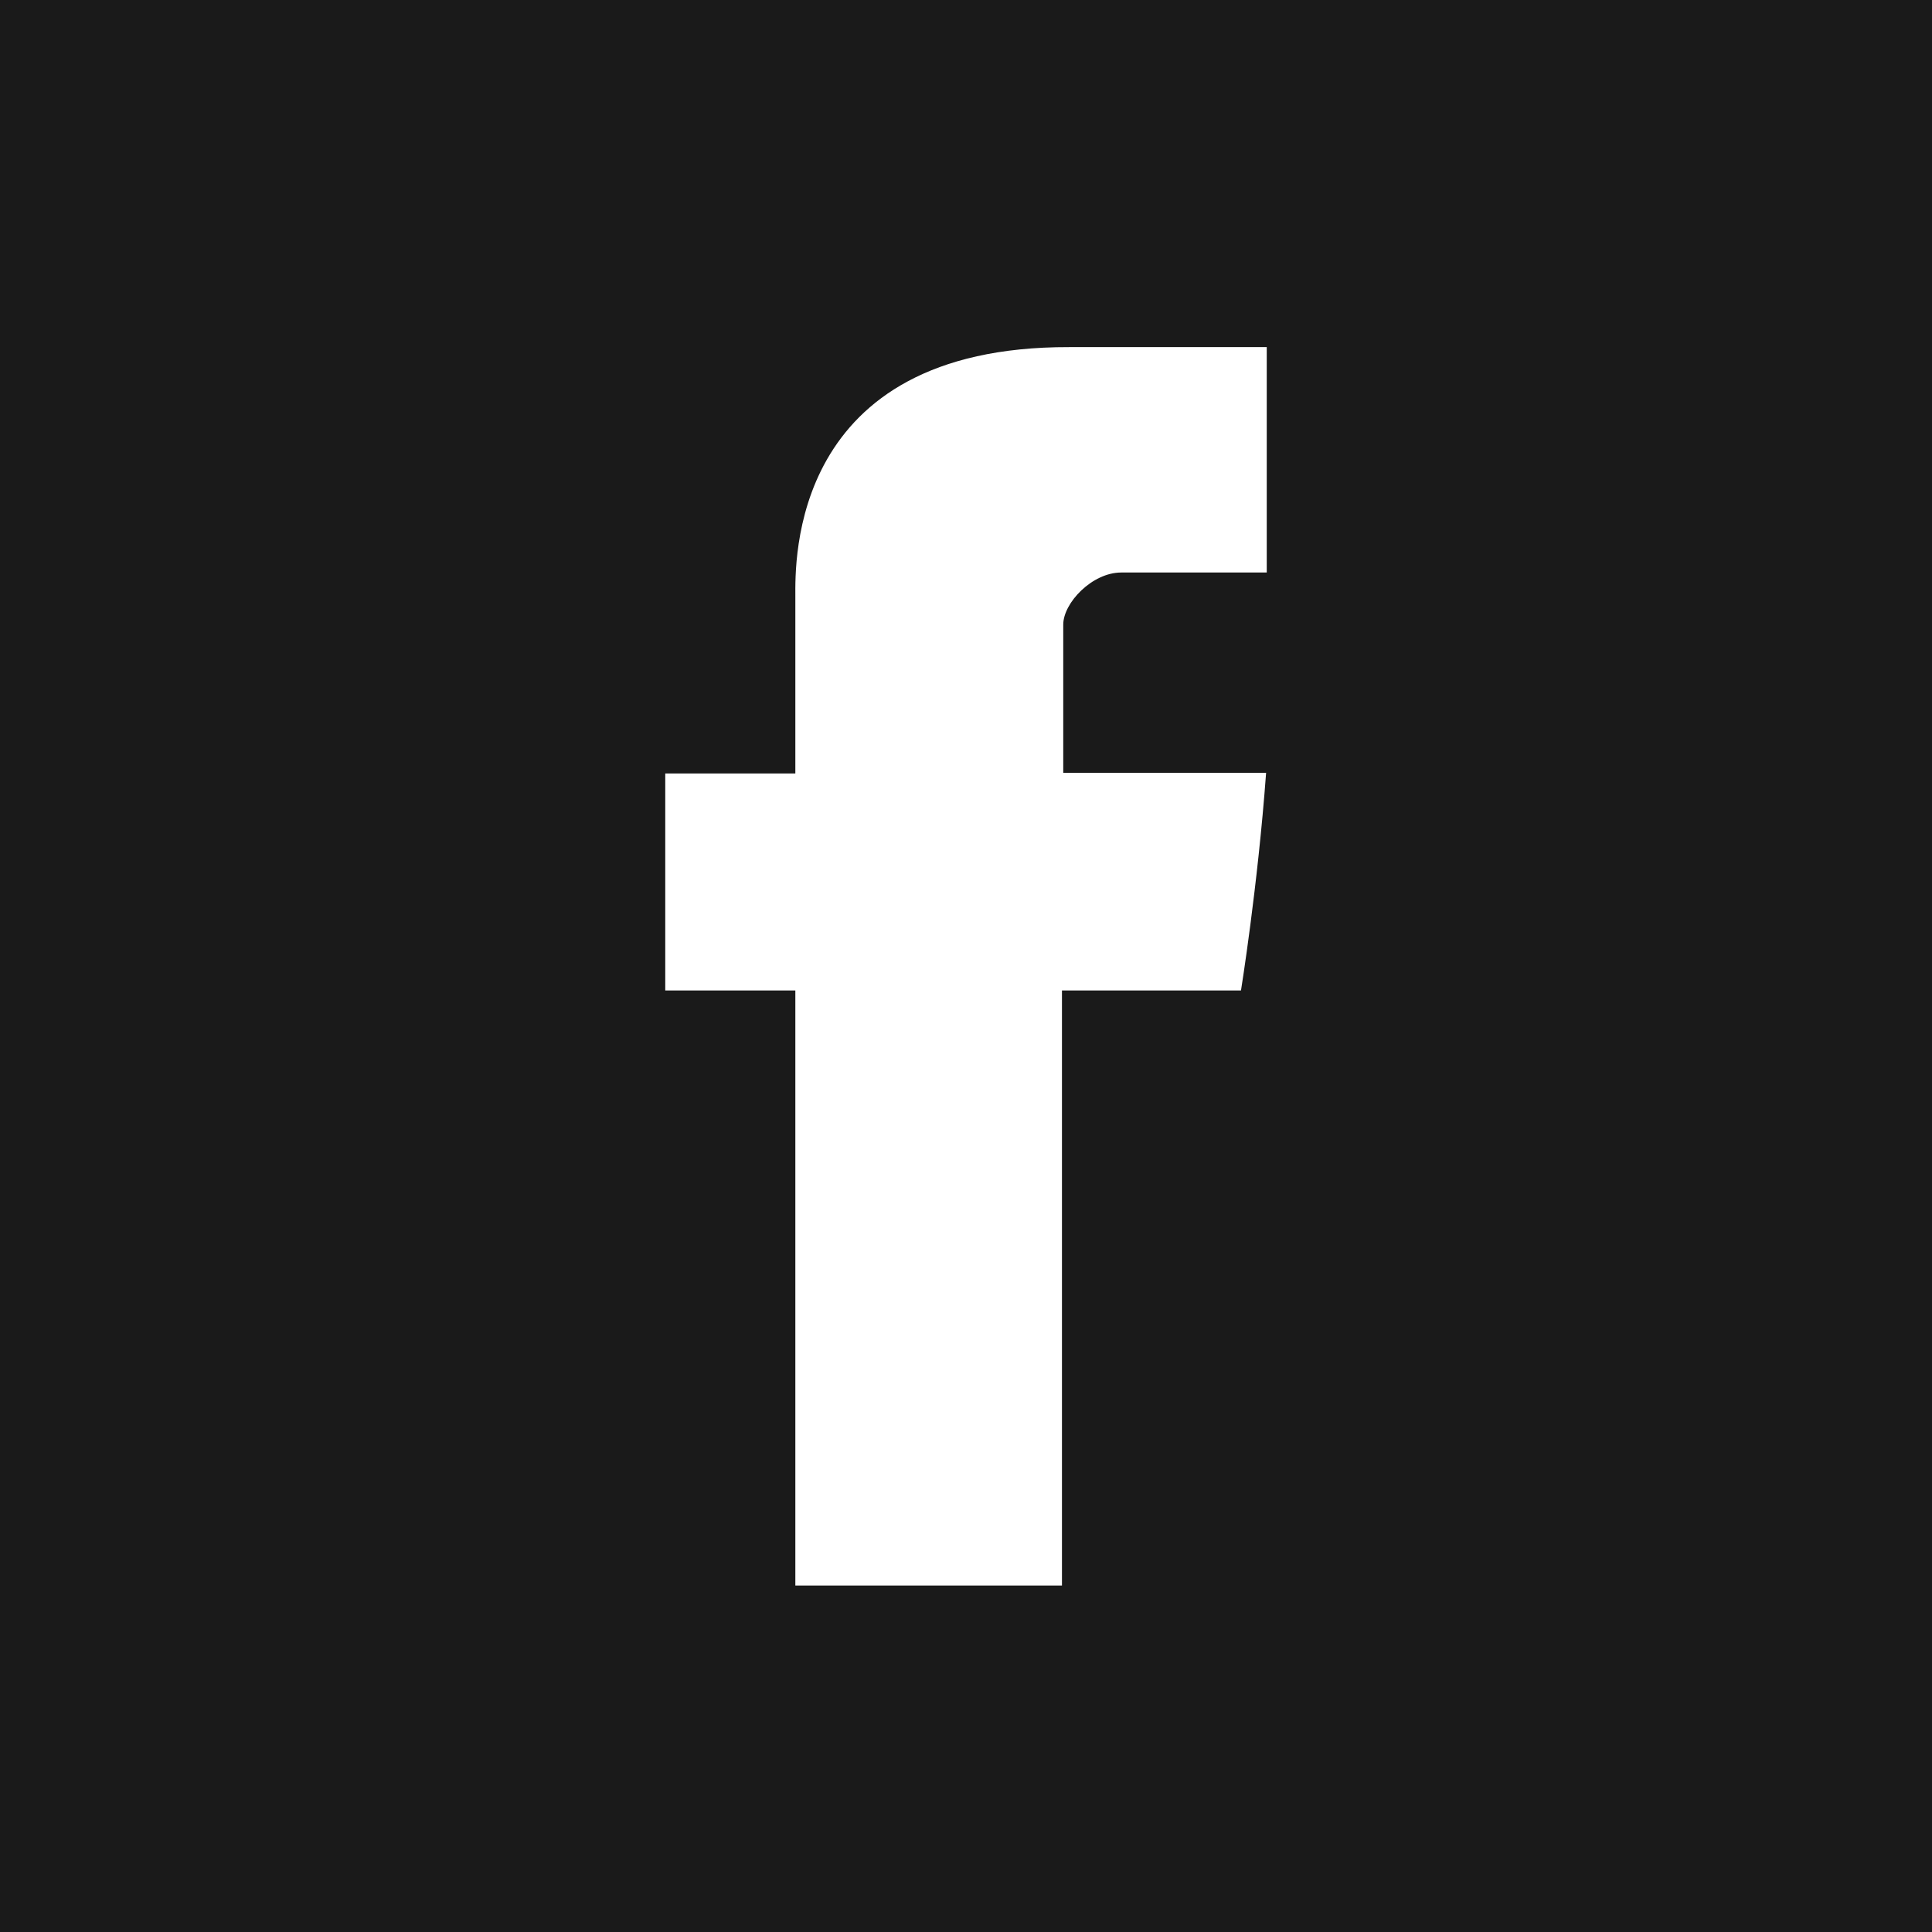 <?xml version="1.0" encoding="utf-8"?>
<!-- Generator: Adobe Illustrator 21.0.0, SVG Export Plug-In . SVG Version: 6.00 Build 0)  -->
<svg version="1.1" id="Lager_1" xmlns="http://www.w3.org/2000/svg" xmlns:xlink="http://www.w3.org/1999/xlink" x="0px" y="0px"
	 viewBox="0 0 300 300" style="enable-background:new 0 0 300 300;" xml:space="preserve">
<style type="text/css">
	.st0{fill:#1A1A1A;}
	.st1{fill:#FFFFFF;}
</style>
<rect y="0" class="st0" width="300" height="300"/>
<path id="Facebook_2_" class="st1" d="M123.5,92.6c0,5,0,27.5,0,27.5h-20.2v33.7h20.2v92.4h41.4v-92.4h27.8c0,0,2.6-16.1,3.9-33.8
	c-3.6,0-31.5,0-31.5,0s0-19.6,0-23c0-3.4,4.5-8.1,9-8.1c4.5,0,13.9,0,22.6,0c0-4.6,0-20.4,0-35c-11.6,0-24.9,0-30.7,0
	C122.5,53.8,123.5,87.5,123.5,92.6z"/>
</svg>
